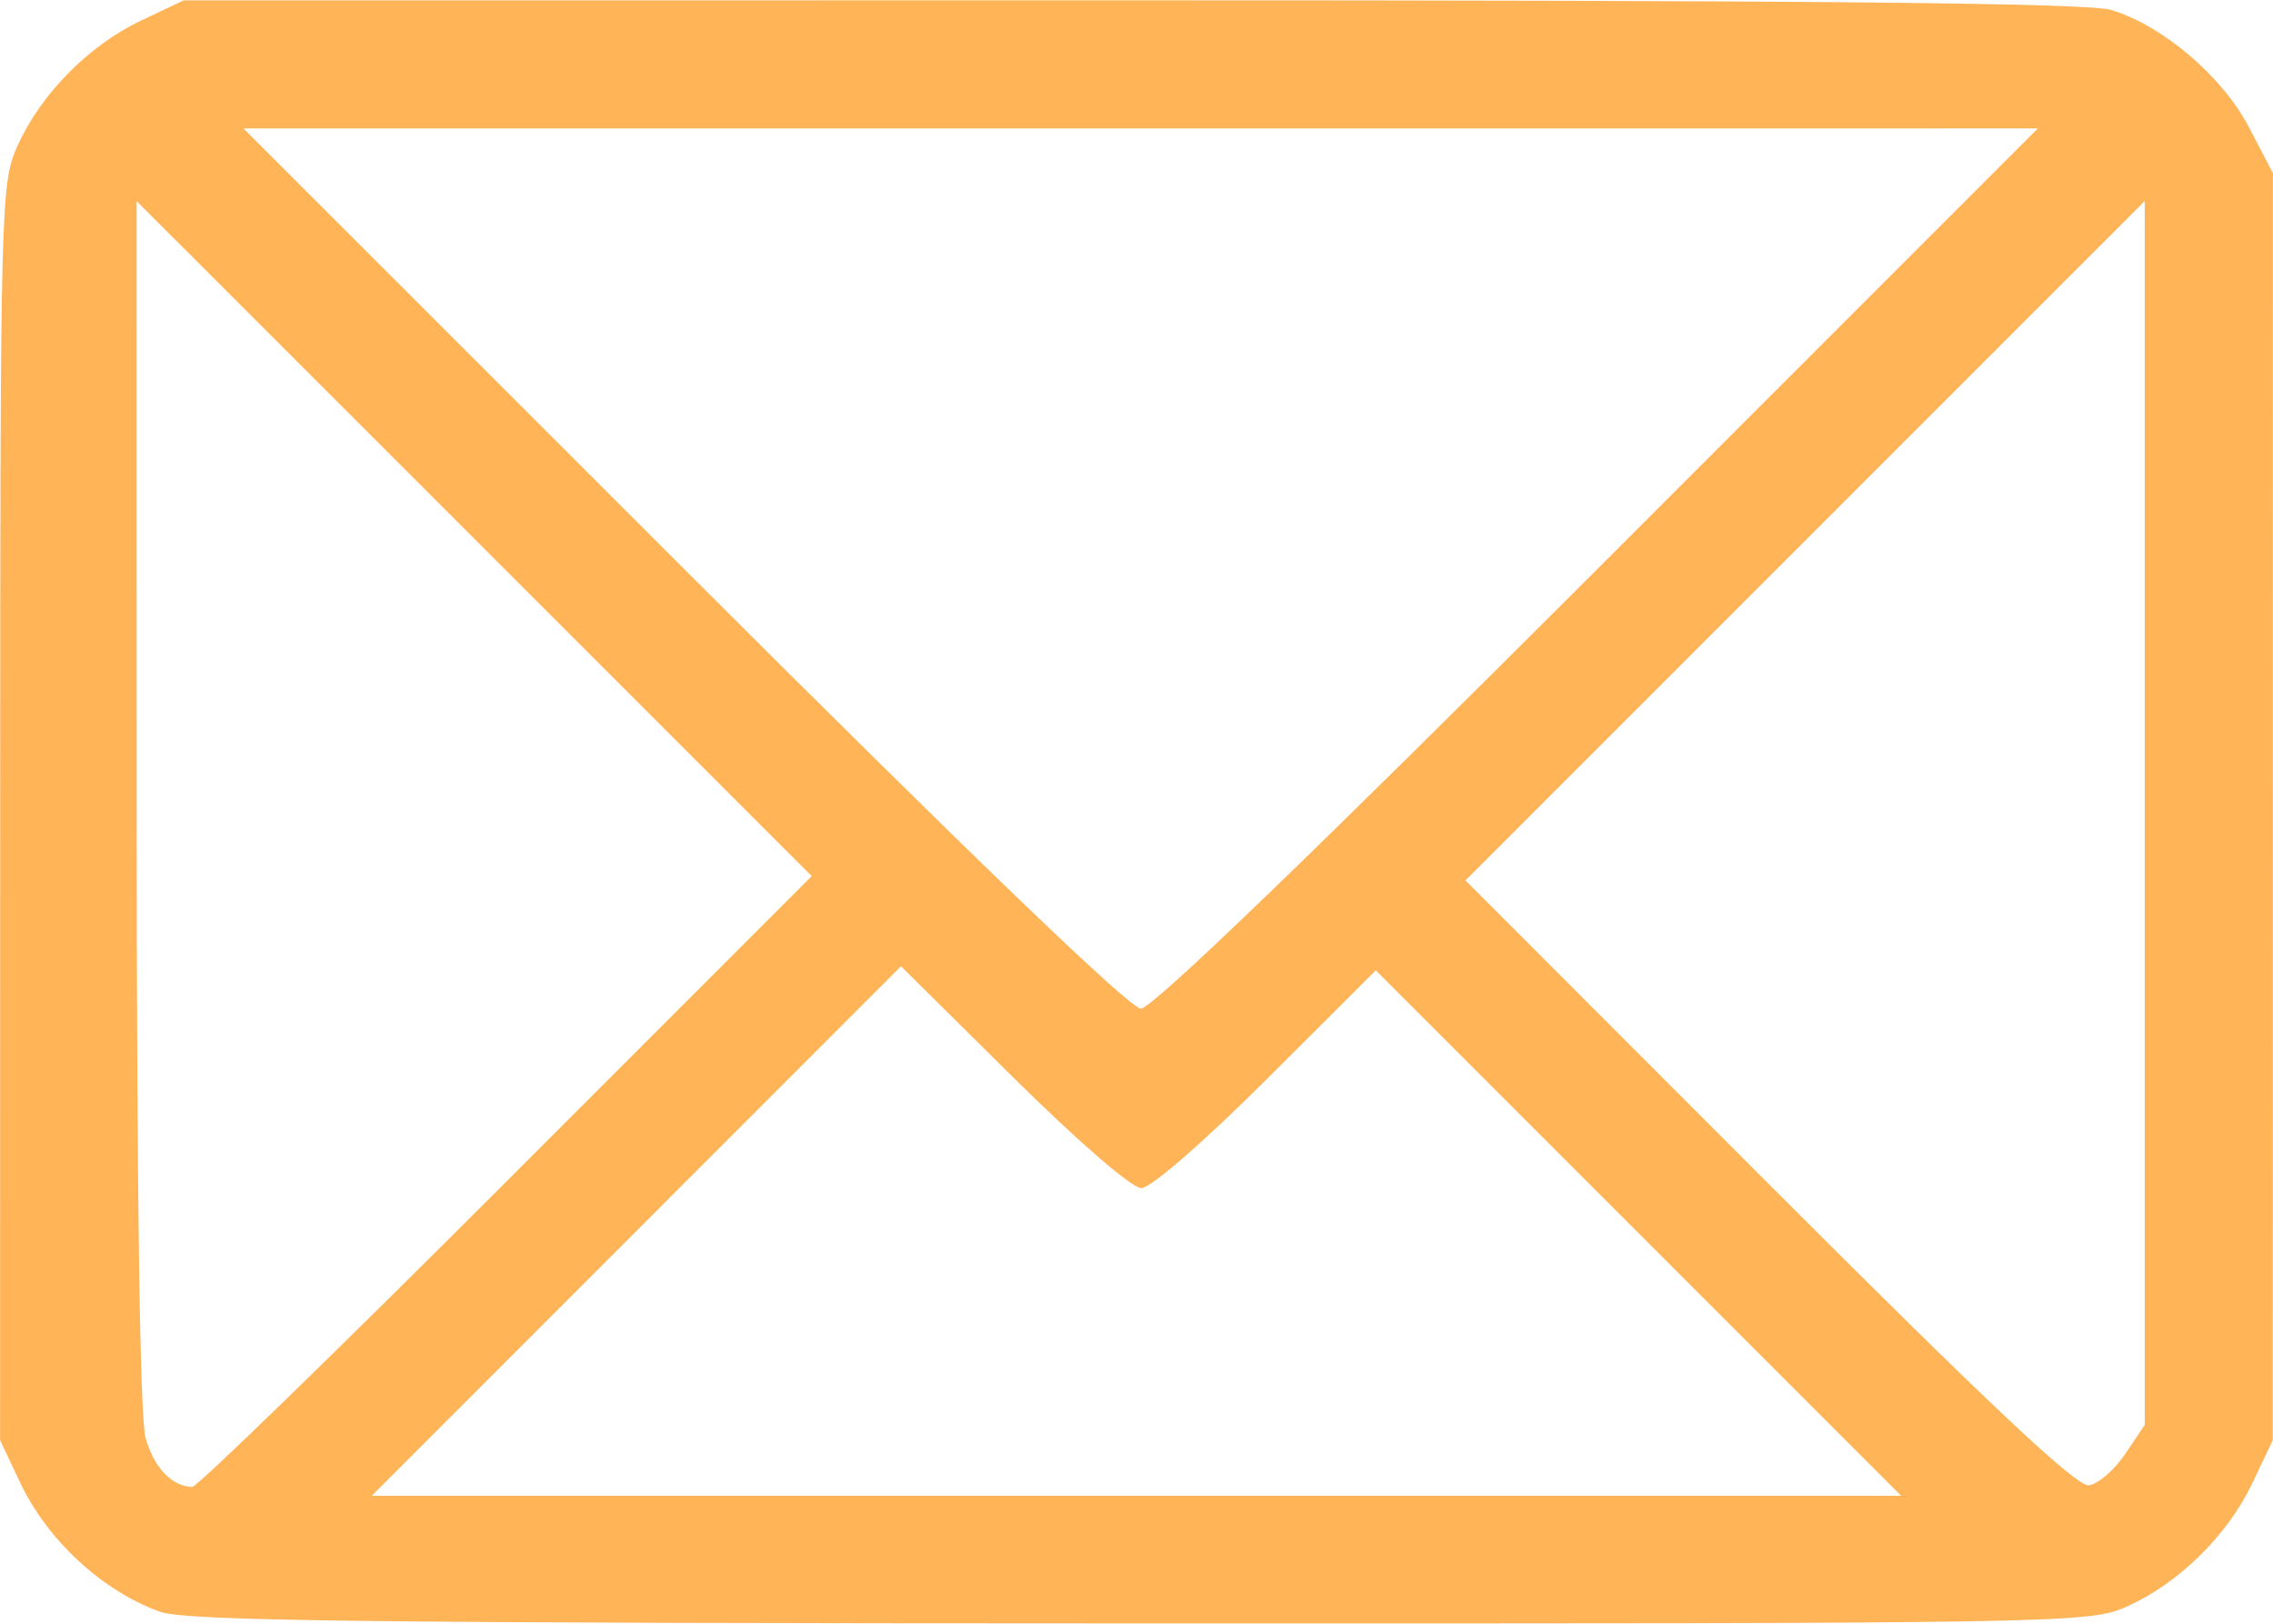 <?xml version="1.0" encoding="UTF-8" standalone="no"?>
<!-- Created with Inkscape (http://www.inkscape.org/) -->

<svg
   xmlns:dc="http://purl.org/dc/elements/1.1/"
   xmlns:cc="http://creativecommons.org/ns#"
   xmlns:rdf="http://www.w3.org/1999/02/22-rdf-syntax-ns#"
   xmlns:svg="http://www.w3.org/2000/svg"
   xmlns="http://www.w3.org/2000/svg"
   xmlns:sodipodi="http://sodipodi.sourceforge.net/DTD/sodipodi-0.dtd"
   xmlns:inkscape="http://www.inkscape.org/namespaces/inkscape"
   id="svg4890"
   version="1.1"
   inkscape:version="0.91 r13725"
   width="266"
   height="190"
   viewBox="0 0 266 190"
   sodipodi:docname="Contact.svg">
  <defs
     id="defs4894" />
  <sodipodi:namedview
     pagecolor="#ffffff"
     bordercolor="#666666"
     borderopacity="1"
     objecttolerance="10"
     gridtolerance="10"
     guidetolerance="10"
     inkscape:pageopacity="0"
     inkscape:pageshadow="2"
     inkscape:window-width="1547"
     inkscape:window-height="876"
     id="namedview4892"
     showgrid="false"
     inkscape:zoom="1.943609"
     inkscape:cx="18.296675"
     inkscape:cy="38.701674"
     inkscape:window-x="53"
     inkscape:window-y="24"
     inkscape:window-maximized="1"
     inkscape:current-layer="svg4890" />
  <path
     style="fill:#ffb458;fill-opacity:1"
     d="M 18.731,188.597 C 12.026,186.205 5.559,180.245 2.378,173.526 l -2.368,-5 0.012,-73.5 C 0.034,23.288 0.083,21.419 2.067,17.026 4.795,10.987 10.41,5.3 16.49,2.417 l 5,-2.371 110.884,-0.01 c 79.54,-0.007 111.95,0.31 114.654,1.12 6.043,1.81 13.036,7.755 16.161,13.739 l 2.8,5.36 -0.01,74.136 -0.01,74.136 -2.371,5 c -2.883,6.081 -8.57,11.695 -14.61,14.423 -4.438,2.005 -6.022,2.032 -115.5,2.011 -90.261,-0.018 -111.702,-0.273 -114.759,-1.363 z M 191.744,144.285 161.003,113.543 148.233,126.285 c -7.402,7.386 -13.57,12.742 -14.673,12.742 -1.1,0 -7.436,-5.479 -15.012,-12.98 l -13.109,-12.98 -30.968,30.98 -30.968,30.98 89.492,0 89.492,0 -30.742,-30.742 z M 59.245,138.272 94.99,102.517 55.49,63.026 15.99,23.536 l 0.006,70.495 c 0.004,45.448 0.373,71.818 1.039,74.218 0.961,3.459 3.066,5.675 5.46,5.747 0.553,0.017 17.09,-16.059 36.75,-35.725 z m 189.461,31.857 2.284,-3.398 0,-71.601 0,-71.601 -39.747,39.747 -39.747,39.747 35.497,35.528 c 25.722,25.745 36.038,35.452 37.462,35.252 1.081,-0.152 2.994,-1.805 4.25,-3.674 z m -61.716,-103.602 51.493,-51.5 -104.996,0.003 -104.996,0.003 51.52,51.497 c 33.386,33.371 52.218,51.497 53.504,51.497 1.286,0 20.098,-18.117 53.476,-51.5 z"
     id="path4900"
     inkscape:connector-curvature="0" />
</svg>
